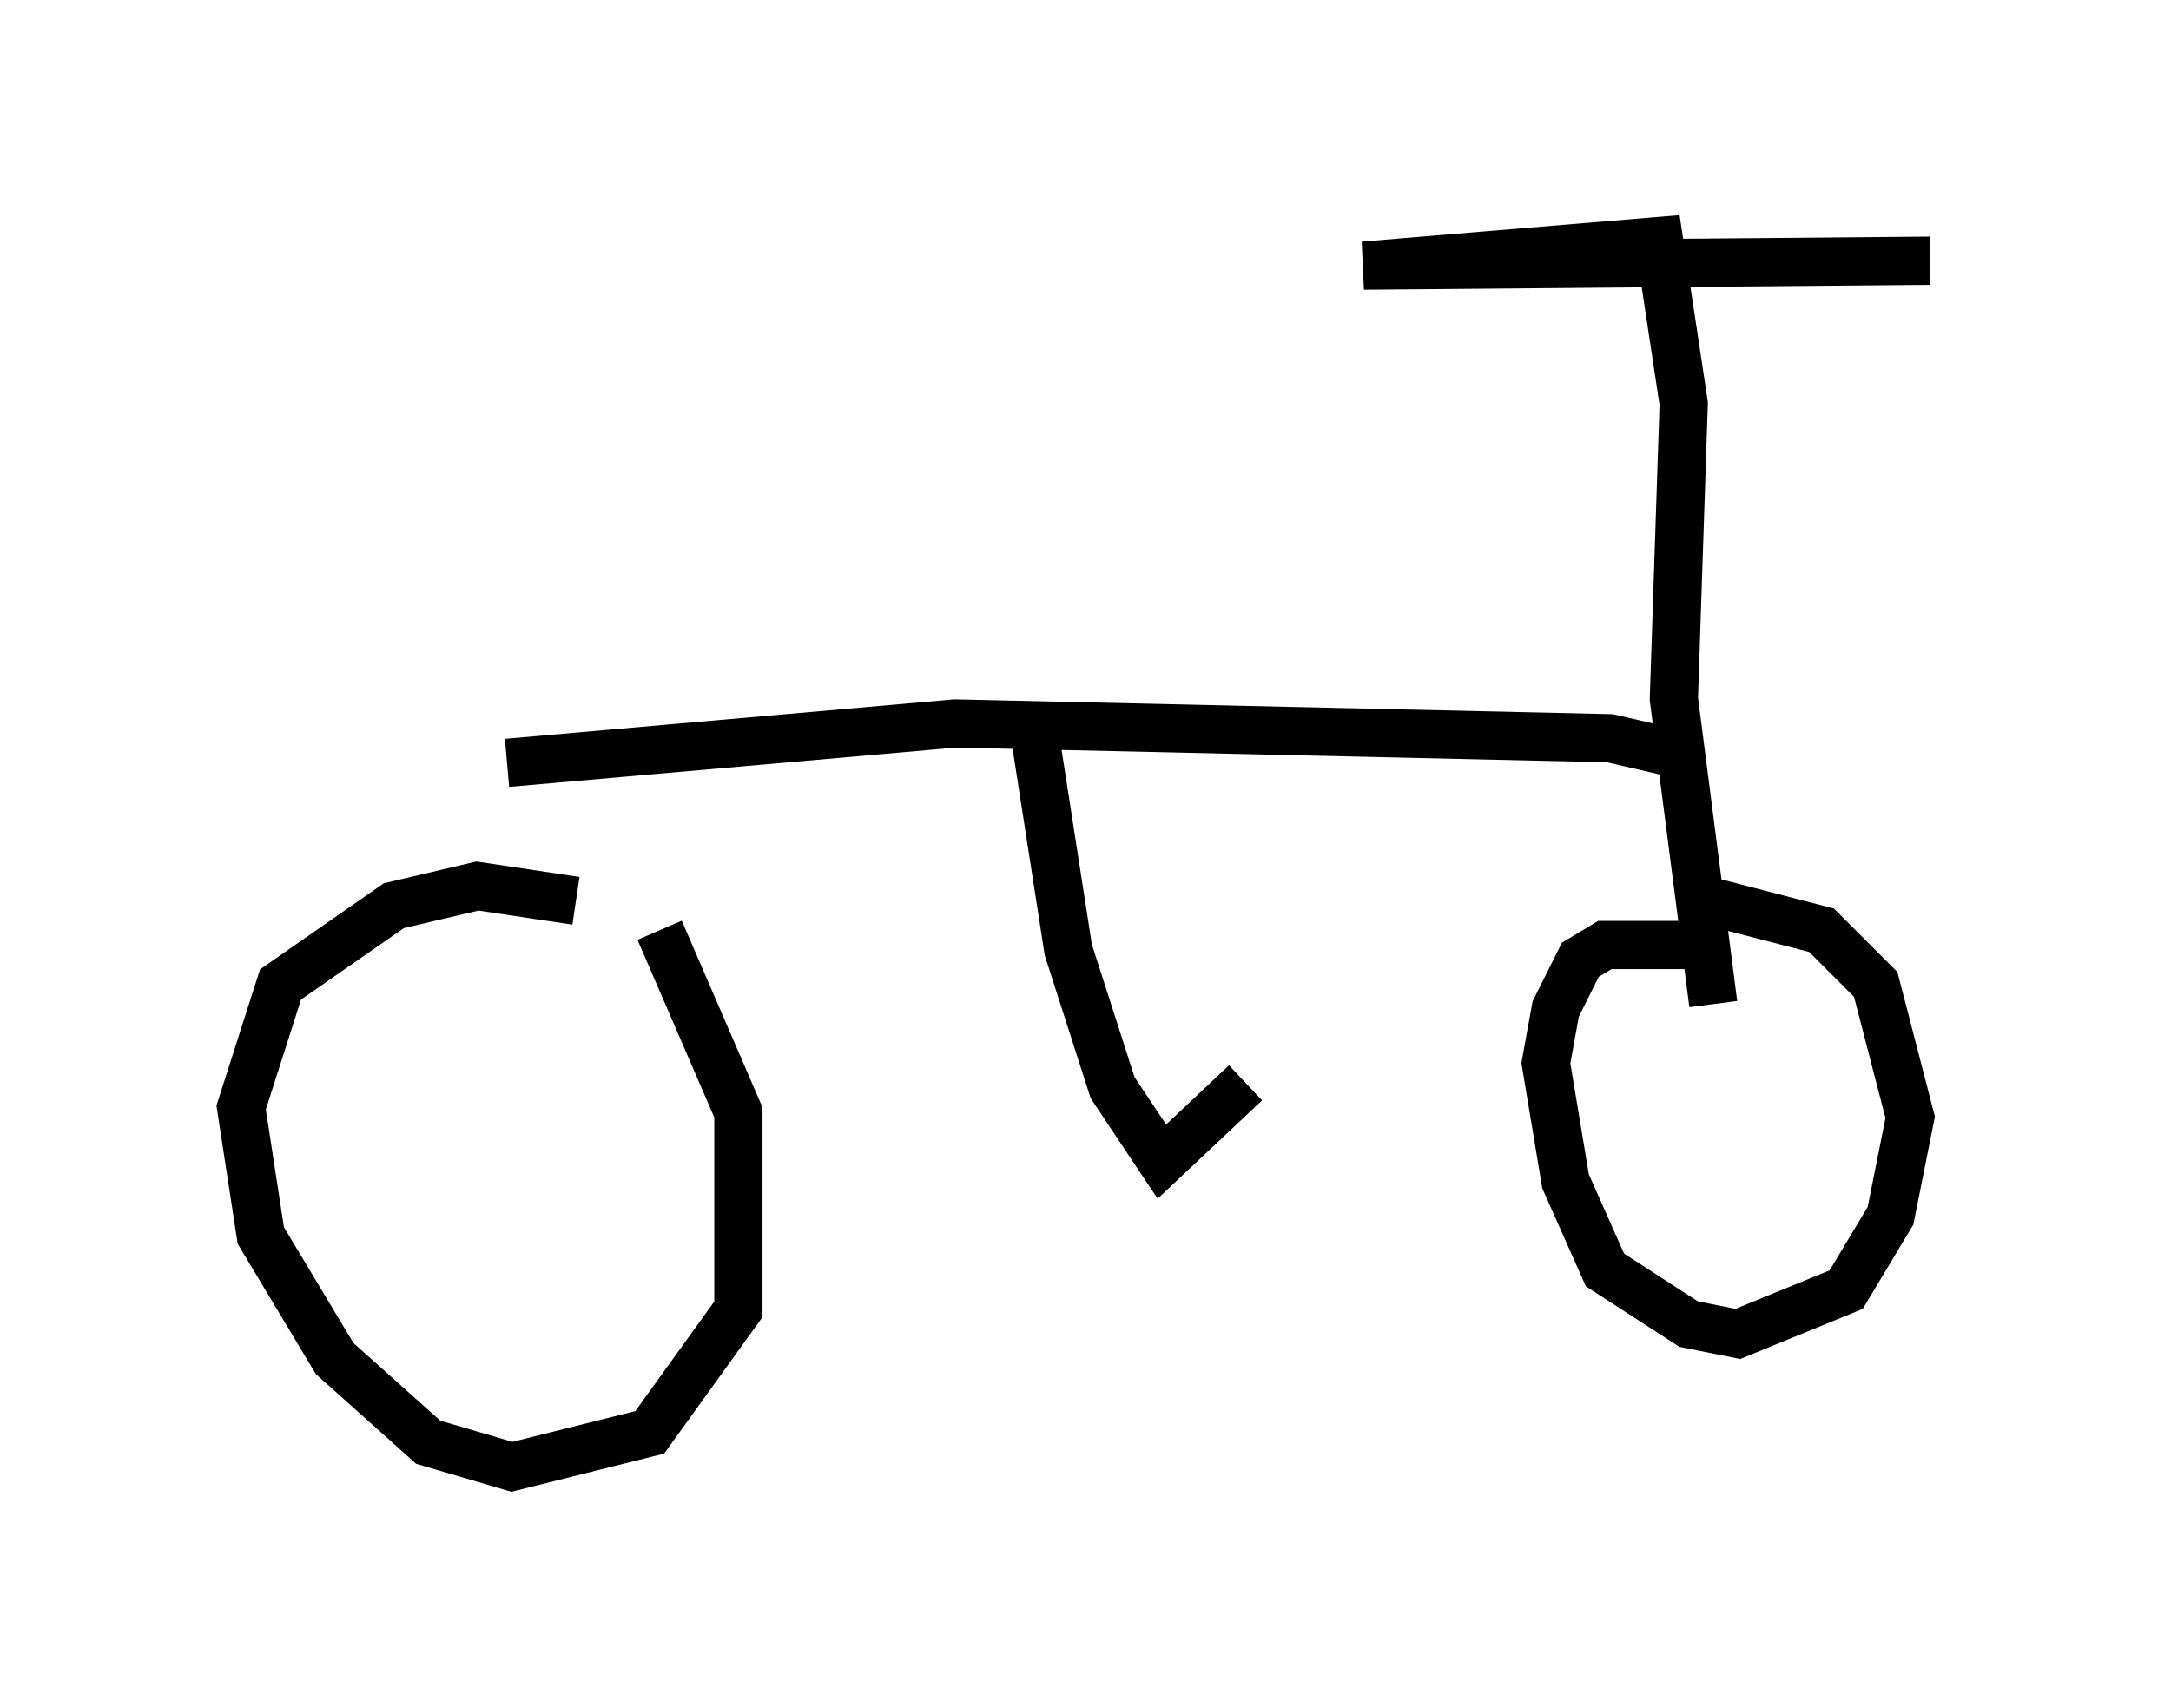 <?xml version="1.0" encoding="utf-8" ?>
<svg baseProfile="full" height="35.419" version="1.1" width="45.015" xmlns="http://www.w3.org/2000/svg" xmlns:ev="http://www.w3.org/2001/xml-events" xmlns:xlink="http://www.w3.org/1999/xlink"><defs /><rect fill="white" height="35.419" width="45.015" x="0" y="0" /><path d="M13.167, 19.292 m-1.225, -0.613 l-2.042, -0.306 -1.735, 0.408 l-2.348, 1.633 -0.817, 2.552 l0.408, 2.654 1.531, 2.552 l1.94, 1.735 1.735, 0.51 l2.858, -0.715 1.838, -2.552 l0.0, -4.083 -1.633, -3.777 m22.05, 0.306 l-2.45, 0.0 -0.51, 0.306 l-0.51, 1.021 -0.204, 1.123 l0.408, 2.45 0.817, 1.838 l1.735, 1.123 1.021, 0.204 l2.246, -0.919 0.919, -1.531 l0.408, -2.042 -0.715, -2.756 l-1.123, -1.123 -2.756, -0.715 m-24.5, -2.756 l9.29, -0.817 13.577, 0.306 l1.327, 0.306 m-13.271, -0.51 l0.715, 4.594 0.919, 2.858 l1.021, 1.531 1.735, -1.633 m9.698, -1.633 l-0.817, -6.329 0.204, -6.125 l-0.51, -3.369 -6.125, 0.51 l11.74, -0.102 " fill="none" stroke="black" stroke-width="1" /></svg>